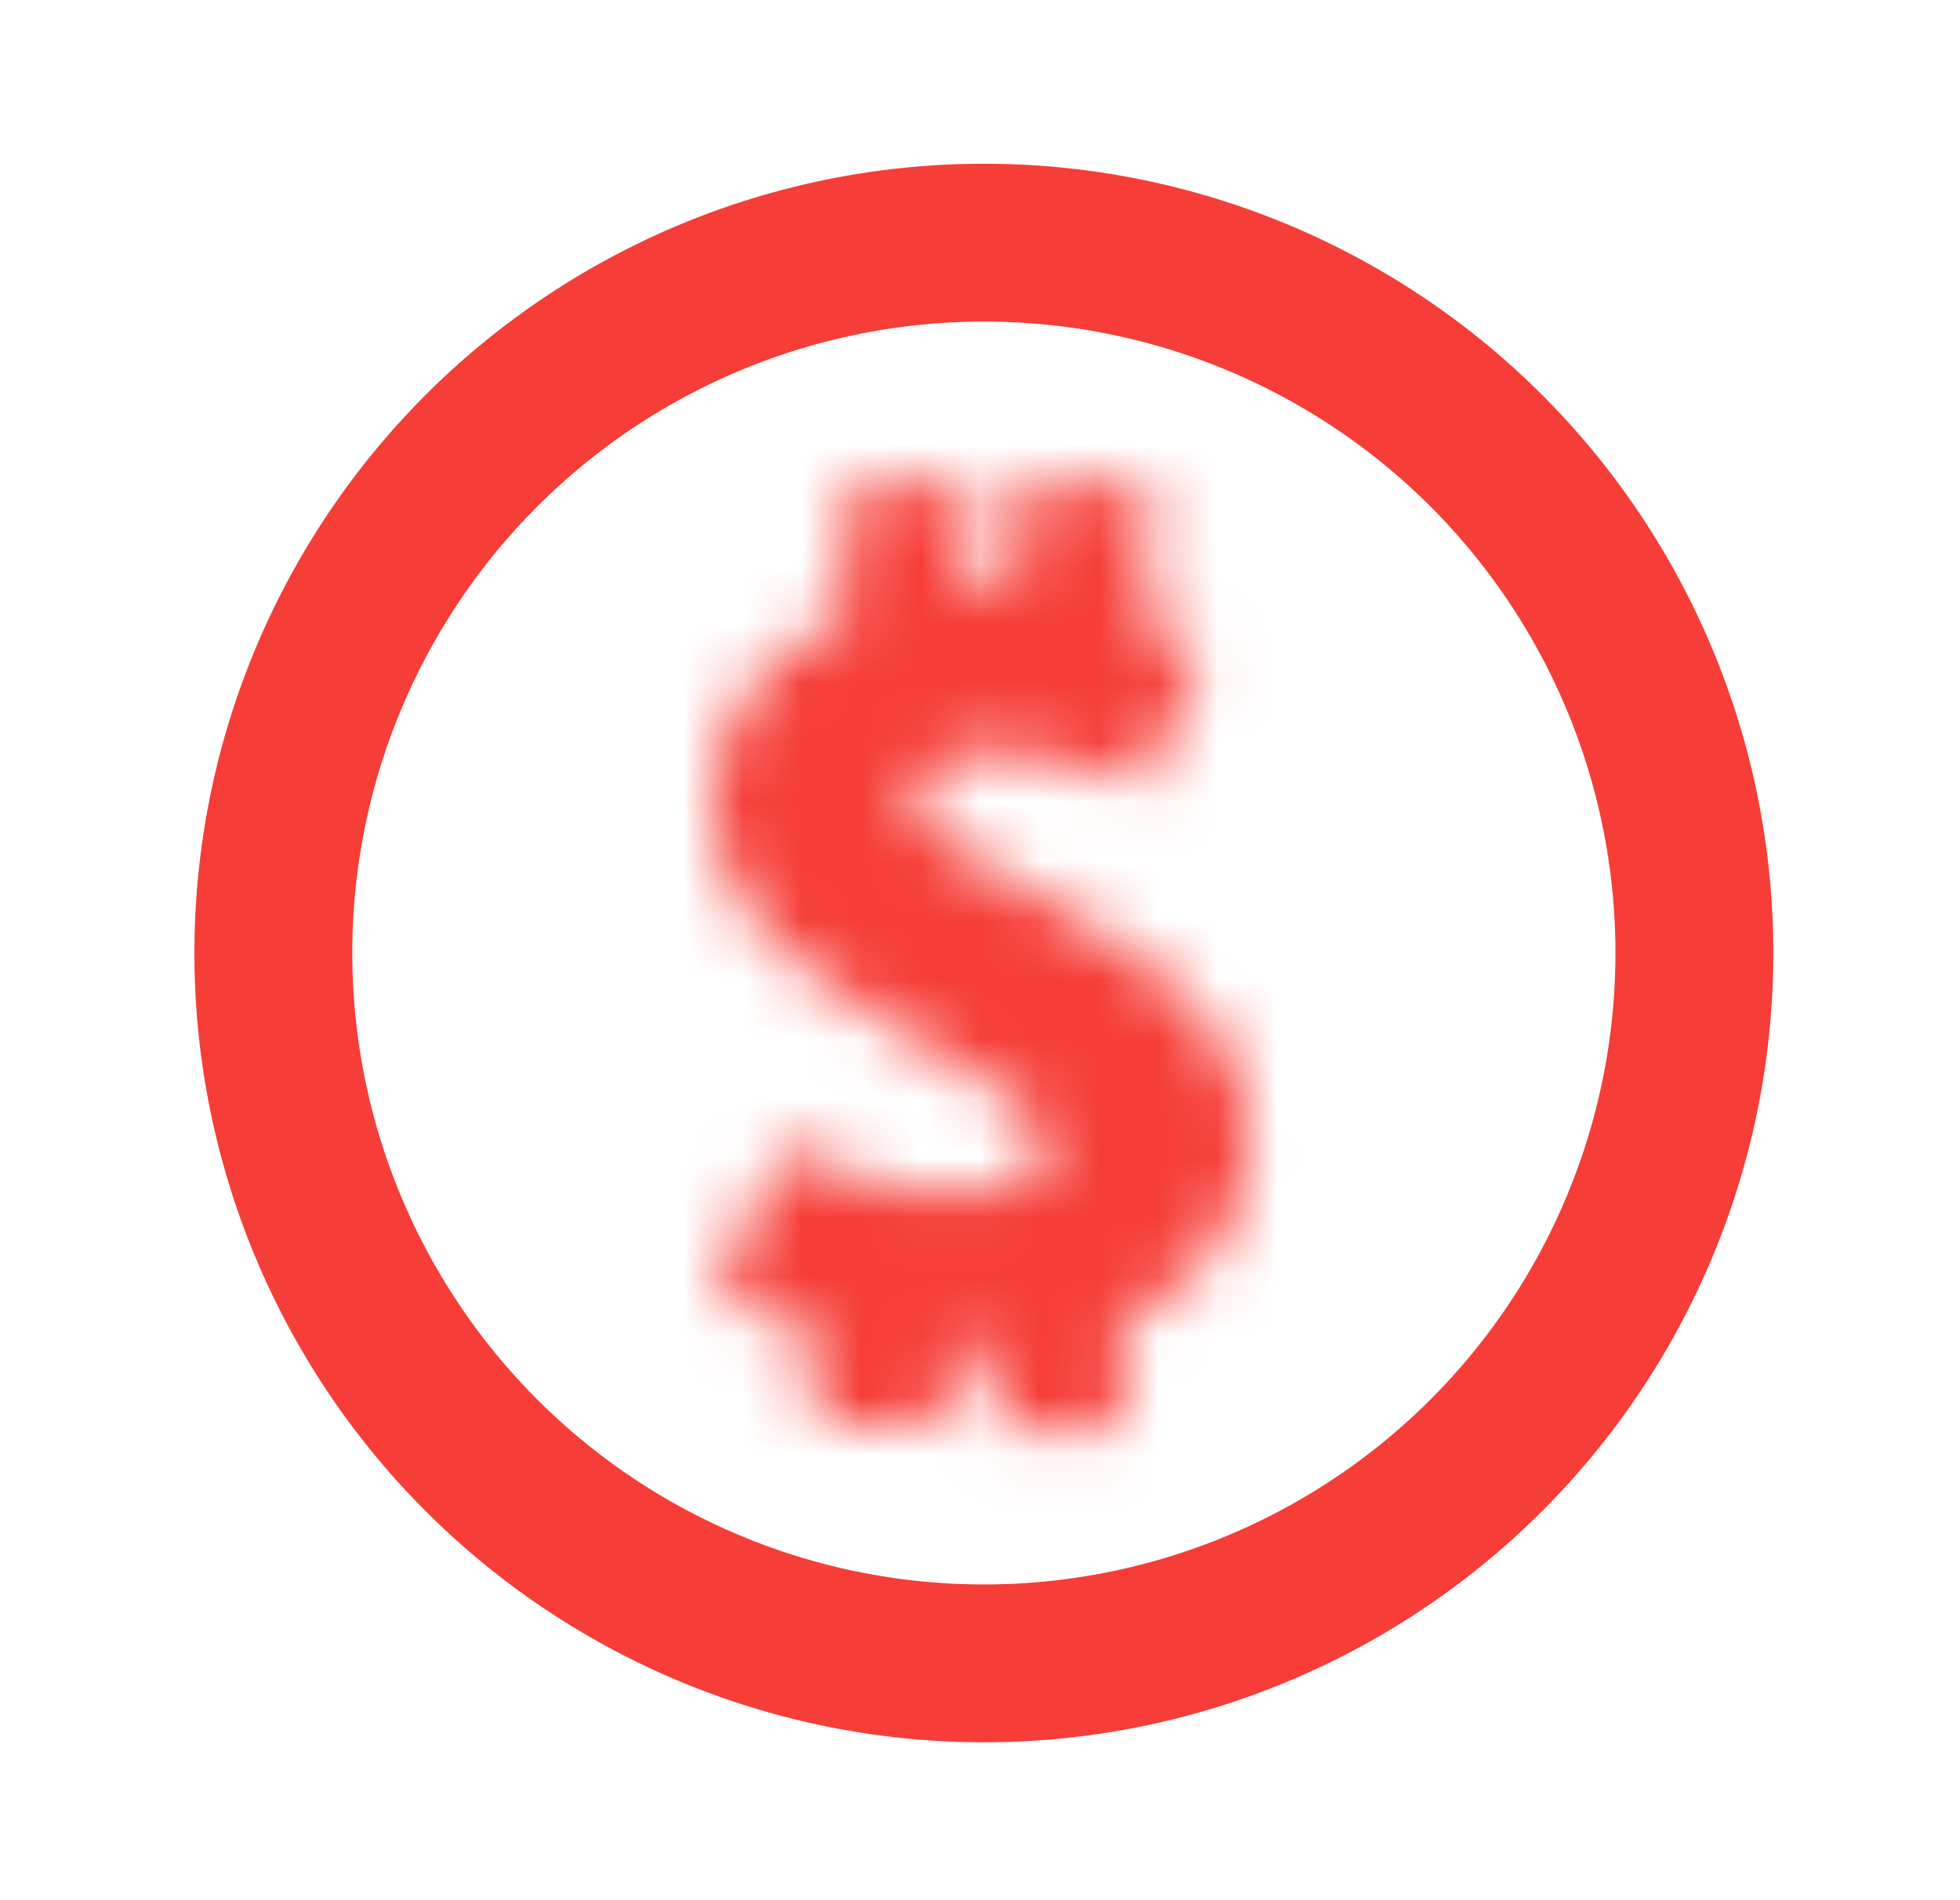 <svg width="33" height="32" fill="none" xmlns="http://www.w3.org/2000/svg"><circle cx="16.565" cy="16.049" r="11.963" stroke="#F63D37" stroke-width="2.658"/><mask id="a" fill="#fff"><path d="M13.74 24.024v-1.592c-.218-.06-.43-.12-.635-.181-.193-.073-.38-.145-.56-.217a8.298 8.298 0 01-.472-.254l1.087-2.48c.217.12.489.24.815.362.338.12.688.223 1.05.307.374.073.706.11.995.11a3.6 3.6 0 00.888-.091c.241-.06.416-.145.525-.254a.554.554 0 00.18-.398c0-.193-.096-.38-.289-.562a3.992 3.992 0 00-.706-.543c-.29-.18-.591-.362-.905-.543a403.71 403.71 0 01-1.25-.76 9.578 9.578 0 01-1.195-.888 4.135 4.135 0 01-.905-1.104 2.911 2.911 0 01-.344-1.412 3.197 3.197 0 01.58-1.83c.386-.542.923-.959 1.61-1.249v-2.19l2.137-.181v1.919h.254c.096 0 .187.006.271.018h.272V8.255l2.155-.181v2.444c.169.072.332.15.489.235.157.073.301.157.434.254l-.977 2.227a11.628 11.628 0 00-1.087-.344 5.207 5.207 0 00-.76-.145 4.896 4.896 0 00-.76-.054c-.375 0-.67.066-.888.199-.217.133-.326.314-.326.543 0 .205.085.386.254.543.18.157.41.314.688.471.29.145.597.314.923.507.434.253.87.519 1.304.797.446.277.85.585 1.213.923.362.338.652.712.869 1.123.23.398.344.85.344 1.358a3.12 3.12 0 01-.561 1.81c-.363.531-.882.954-1.558 1.268v1.846h-2.154v-1.321h-.308a2.943 2.943 0 01-.326.018h-.235v1.248h-2.137z"/></mask><path d="M13.74 24.024h-3.396v3.395h3.395v-3.395zm0-1.592h3.394v-2.58l-2.486-.691-.909 3.27zm-.635-.181l-1.192 3.179.116.043.119.035.957-3.257zm-.56-.217l-1.52 3.036.127.063.131.053 1.261-3.152zm-.472-.254l-3.11-1.362-1.213 2.77 2.613 1.524 1.71-2.932zm1.087-2.48l1.649-2.968-3.262-1.812-1.497 3.418 3.11 1.361zm.815.362l-1.18 3.183.019.007.019.007 1.142-3.197zm1.05.307l-.772 3.307.063.014.064.012.645-3.333zm1.883.018l-.824-3.293-.02.005-.02.005.864 3.284zm.525-.253l2.4 2.4-2.4-2.4zm-.109-.96l-2.4 2.401.038.039.04.037 2.322-2.477zm-.706-.543l-1.8 2.88 1.8-2.88zm-.905-.543l-1.76 2.903.032.02.031.018 1.697-2.941zm-1.25-.76l-1.806 2.874.018.011.018.011 1.77-2.896zm-1.195-.888l2.23-2.56-2.23 2.56zm-.905-1.104l-2.984 1.62.01.018.01.018 2.964-1.656zm-.344-1.412l-3.394-.06v.06h3.394zm.58-1.83L9.831 9.728l-.005.006-.004.007 2.775 1.955zm1.61-1.249l1.318 3.13 2.078-.875v-2.255H14.21zm0-2.19l-.286-3.383-3.108.263v3.12h3.395zm2.137-.181h3.395V4.379l-3.681.312.286 3.383zm0 1.919h-3.395v3.395h3.395V9.993zm.526.018l-.48 3.36.238.035h.242V10.01zm.271 0v3.395h3.395V10.01h-3.395zm0-1.756l-.284-3.383-3.11.261v3.122h3.394zm2.155-.181h3.395V4.38l-3.68.31.285 3.383zm0 2.444h-3.395v2.239l2.057.881 1.338-3.12zm.489.235l-1.61 2.99.092.049.095.044 1.423-3.083zm.434.254l3.109 1.365 1.099-2.503-2.211-1.608-1.997 2.746zm-.977 2.227l-1.154 3.193 2.986 1.078 1.276-2.906-3.108-1.365zm-1.087-.344l-.857 3.285.017.004.017.004.823-3.293zm-.76-.145l-.53 3.353.087.014.087.01.356-3.377zm-1.648.145l-1.77-2.897 1.77 2.897zm-.072 1.086l-2.31 2.488.042.04.044.038 2.224-2.566zm.688.471l-1.67 2.956.074.042.077.038 1.519-3.036zm.923.507l-1.73 2.92.01.007.01.006 1.71-2.933zm1.304.797l-1.828 2.86.018.012.017.01 1.793-2.882zm1.213.923l-2.317 2.482 2.317-2.482zm.869 1.123l-3 1.588.028.053.03.053 2.942-1.694zm-.217 3.168L17.66 19.04l-.005.007-.004.007 2.805 1.912zm-1.558 1.268l-1.43-3.08-1.965.913v2.167H18.9zm0 1.846v3.395h3.395v-3.395H18.9zm-2.154 0H13.35v3.395h3.395v-3.395zm0-1.321h3.395v-3.395h-3.395v3.395zm-.308 0v-3.395h-.188l-.187.02.375 3.375zm-.561.018V19.38H12.48v3.395h3.395zm0 1.248v3.395h3.395v-3.395h-3.395zm1.258 0v-1.592h-6.79v1.593h6.79zm-2.486-4.863a40.754 40.754 0 01-.585-.167l-1.915 6.514c.222.065.45.13.683.195l1.817-6.542zm-.35-.089a23.997 23.997 0 01-.493-.19l-2.522 6.304c.205.082.415.163.63.244l2.384-6.358zm-.236-.075a4.888 4.888 0 01-.278-.15l-3.421 5.865c.215.126.437.245.663.358l3.036-6.073zm1.121 4.145l1.087-2.48-6.22-2.724-1.086 2.48 6.22 2.724zm-3.672-.875c.414.23.855.42 1.284.578l2.359-6.367a2.856 2.856 0 01-.345-.146l-3.298 5.935zm1.322.592c.463.165.937.304 1.42.417l1.543-6.613a6.24 6.24 0 01-.68-.198l-2.283 6.394zm1.547.443a8.626 8.626 0 001.64.171v-6.79c-.017 0-.126-.003-.35-.047l-1.29 6.666zm1.64.171c.518 0 1.134-.04 1.752-.202l-1.728-6.567a.945.945 0 01.102-.022l.023-.004-.045.003-.104.002v6.79zm1.711-.192c.505-.126 1.367-.411 2.102-1.146l-4.8-4.802c.275-.275.543-.43.711-.511a1.8 1.8 0 01.34-.128l1.647 6.587zm2.102-1.146a3.945 3.945 0 001.176-2.8h-6.79c0-.415.09-.824.259-1.196.164-.361.375-.626.554-.805l4.801 4.8zm1.176-2.8c0-1.438-.747-2.46-1.363-3.037l-4.644 4.953c-.229-.215-.783-.863-.783-1.915h6.79zm-1.284-2.961a7.358 7.358 0 00-1.308-1.022L14.82 21.11c.065.04.104.07.123.084.02.015.01.01-.018-.019l4.8-4.801zm-1.308-1.022a33.627 33.627 0 00-1.008-.605l-3.393 5.882c.281.162.549.322.803.481l3.598-5.758zm-.945-.567c-.394-.24-.807-.49-1.238-.754l-3.54 5.793c.437.268.857.524 1.26.767l3.518-5.806zm-1.202-.732a6.184 6.184 0 01-.772-.573l-4.46 5.12c.508.442 1.048.843 1.619 1.202l3.613-5.749zm-.772-.573a.754.754 0 01-.171-.2l-5.928 3.312c.431.77.987 1.44 1.64 2.008l4.46-5.12zm-.151-.164c.026.048.045.1.056.146.012.046.011.07.011.062h-6.79c0 1.038.235 2.073.755 3.032l5.968-3.24zm.066.267c0-.022.002-.031.002-.03 0 0-.001.009-.006.023a.306.306 0 01-.035.074l-5.55-3.91a6.59 6.59 0 00-1.2 3.724l6.79.12zm-.048.08c-.003.004-.005.004.006-.005a.714.714 0 01.156-.084l-2.634-6.257c-1.198.504-2.267 1.293-3.061 2.41l5.533 3.935zm2.24-3.218v-2.19h-6.79v2.19h6.79zm-3.108 1.192l2.136-.18-.573-6.766-2.137.18.574 6.766zM12.95 8.074v1.919h6.79v-1.92h-6.79zm3.395 5.314h.129v-6.79h-.128v6.79zm.127 0h.128v-6.79h-.125v6.79zm.127 0a1.48 1.48 0 01-.209-.016l.96-6.722a5.314 5.314 0 00-.751-.052v6.79zm.271.018h.273v-6.79h-.271v6.79zm3.667-3.395V8.255h-6.79v1.756h6.79zm-3.11 1.627l2.154-.181-.569-6.766-2.154.18.568 6.767zm-1.525-3.564v2.444h6.79V8.074h-6.79zm2.057 5.564c.08.034.152.07.217.104l3.22-5.978a9.496 9.496 0 00-.762-.366l-2.675 6.24zm.404.198a.834.834 0 01-.14-.084l3.994-5.49a5.953 5.953 0 00-1.009-.591l-2.845 6.165zm-1.251-4.194l-.978 2.227 6.217 2.73.978-2.227-6.217-2.73zm3.284.399a14.917 14.917 0 00-1.416-.445l-1.647 6.587c.135.034.378.108.756.244l2.306-6.386zm-1.383-.436a8.567 8.567 0 00-1.262-.236l-.71 6.752c.024.003.107.015.258.054l1.714-6.57zm-1.088-.213a8.279 8.279 0 00-1.29-.096v6.79c.134 0 .207.009.231.012l1.06-6.706zm-1.29-.096c-.724 0-1.713.12-2.657.697l3.54 5.794c-.262.16-.494.233-.642.266-.145.033-.234.033-.24.033v-6.79zm-2.657.697c-1.094.668-1.95 1.88-1.95 3.44h6.789c0 .446-.113.957-.402 1.439a2.69 2.69 0 01-.897.915l-3.54-5.794zm-1.95 3.44c0 1.271.571 2.32 1.337 3.031l4.62-4.975c.188.174.408.435.577.798.173.371.255.766.255 1.146h-6.79zm1.424 3.109c.397.344.827.626 1.241.86l3.341-5.91a1.908 1.908 0 01-.134-.082c-.024-.017-.022-.017-.001 0l-4.447 5.132zm1.393.941c.207.104.444.233.711.392l3.462-5.842a18.2 18.2 0 00-1.136-.622l-3.037 6.072zm.731.404c.394.23.79.471 1.187.725l3.655-5.722A41.17 41.17 0 0019 12.02l-3.422 5.866zm1.222.747c.271.168.498.343.69.522l4.632-4.964a11.227 11.227 0 00-1.737-1.325l-3.585 5.767zm.69.522a.879.879 0 01.184.23l6.001-3.178a7.65 7.65 0 00-1.553-2.016l-4.633 4.964zm.243.335a.89.89 0 01-.091-.222.516.516 0 01-.018-.114h6.79a6.065 6.065 0 00-.797-3.052l-5.884 3.388zm-.11-.336c0 .006 0 .002.002-.01a.304.304 0 01.029-.09l.008-.016 5.591 3.852a6.514 6.514 0 001.16-3.736h-6.79zm.03-.102c.01-.017.016-.018 0-.006a.886.886 0 01-.182.107l2.86 6.158c1.14-.53 2.173-1.321 2.932-2.434l-5.61-3.825zm-2.148 3.18v1.846h6.79v-1.846h-6.79zm3.395-1.55h-2.154v6.79h2.154v-6.79zm1.24 3.396v-1.321h-6.79v1.32h6.79zm-3.394-4.716h-.308v6.79h.309v-6.79zm-.683.02a.467.467 0 01.05-.002v6.79c.234 0 .468-.013.7-.039l-.75-6.748zm.05-.002h-.236v6.79h.235v-6.79zm-3.631 3.395v1.248h6.79v-1.248h-6.79zm3.395-2.146h-2.137v6.79h2.137v-6.79z" fill="#F63D37" mask="url(#a)"/></svg>